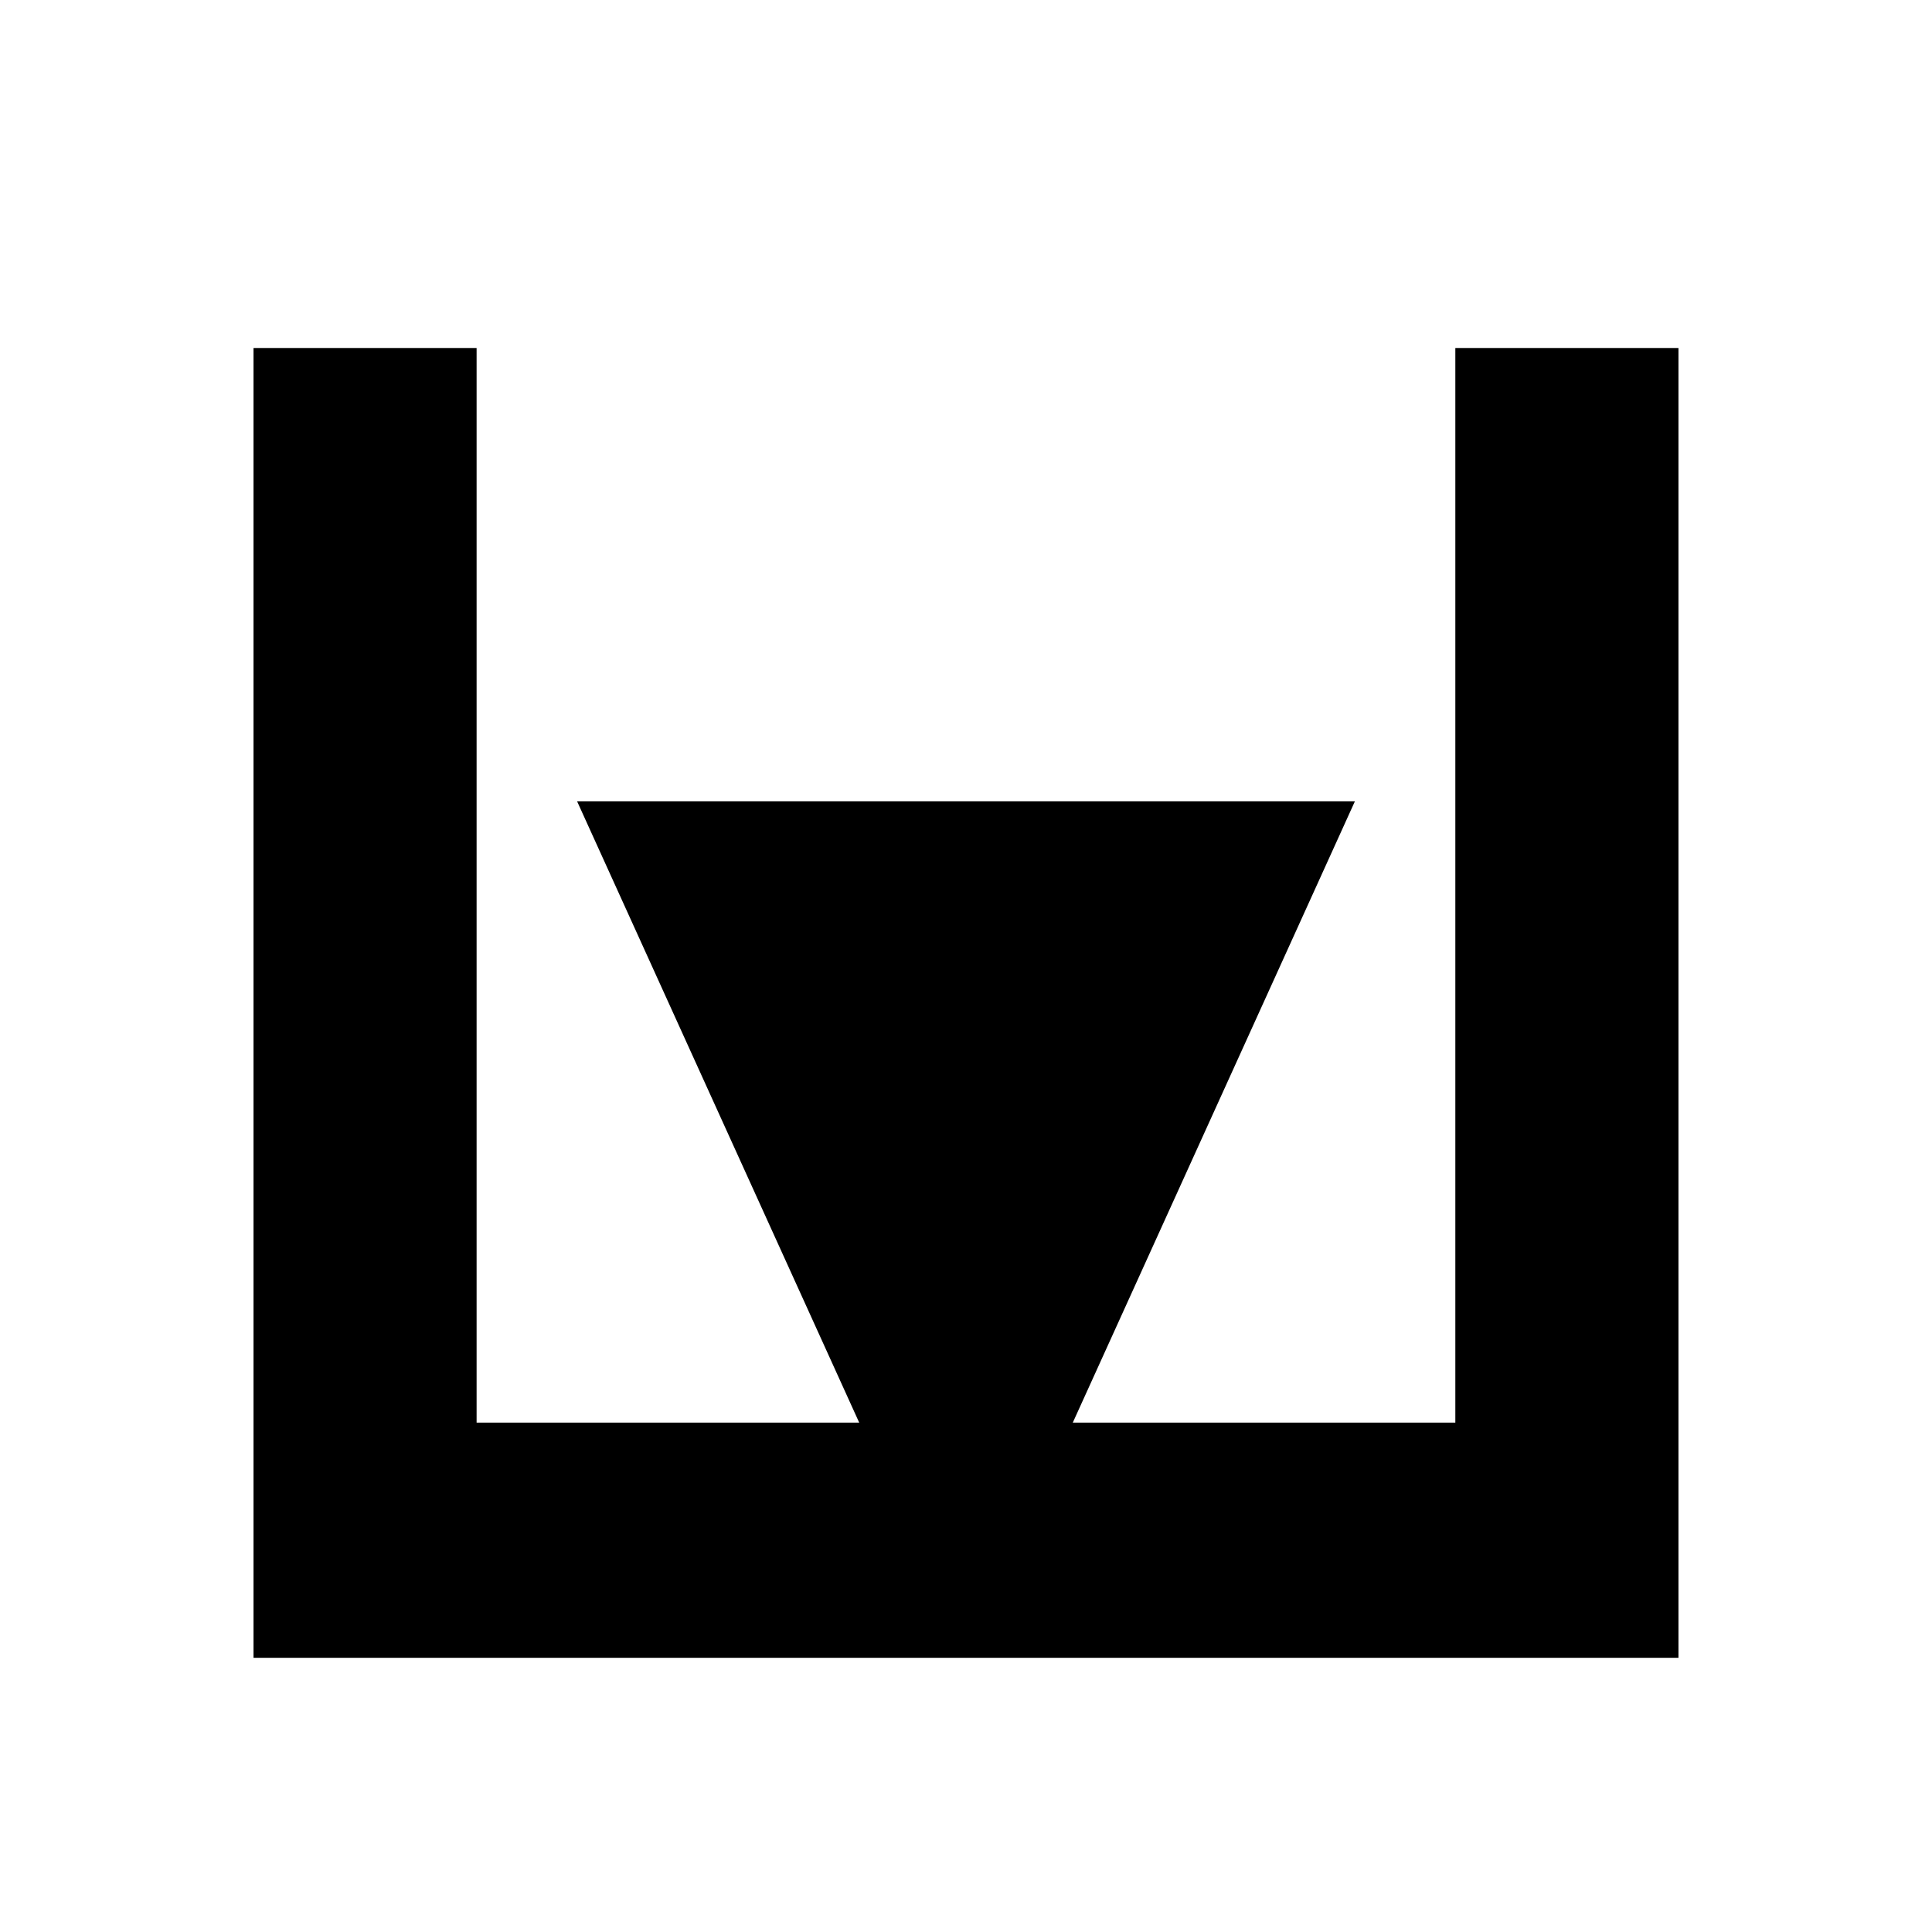 <?xml version="1.0" encoding="utf-8"?>
<svg viewBox="0 0 64 64" xmlns="http://www.w3.org/2000/svg" xmlns:bx="https://boxy-svg.com">
  <defs/>
  <path d="M 8.398 11.528 L 15.788 11.528 L 15.788 47.126 L 48.21 47.126 L 48.21 11.528 L 55.601 11.528 L 55.601 54.917 L 8.398 54.917 L 8.398 11.528 Z" style=""/>
  <path d="M 32 9.083 L 44.882 37.453 L 19.118 37.453 L 32 9.083 Z" style="transform-box: fill-box; transform-origin: 50% 50%;" transform="matrix(-1, 0, 0, -1, 0, 0)" bx:shape="triangle 19.118 9.083 25.764 28.37 0.5 0 1@f4121527"/>
</svg>
